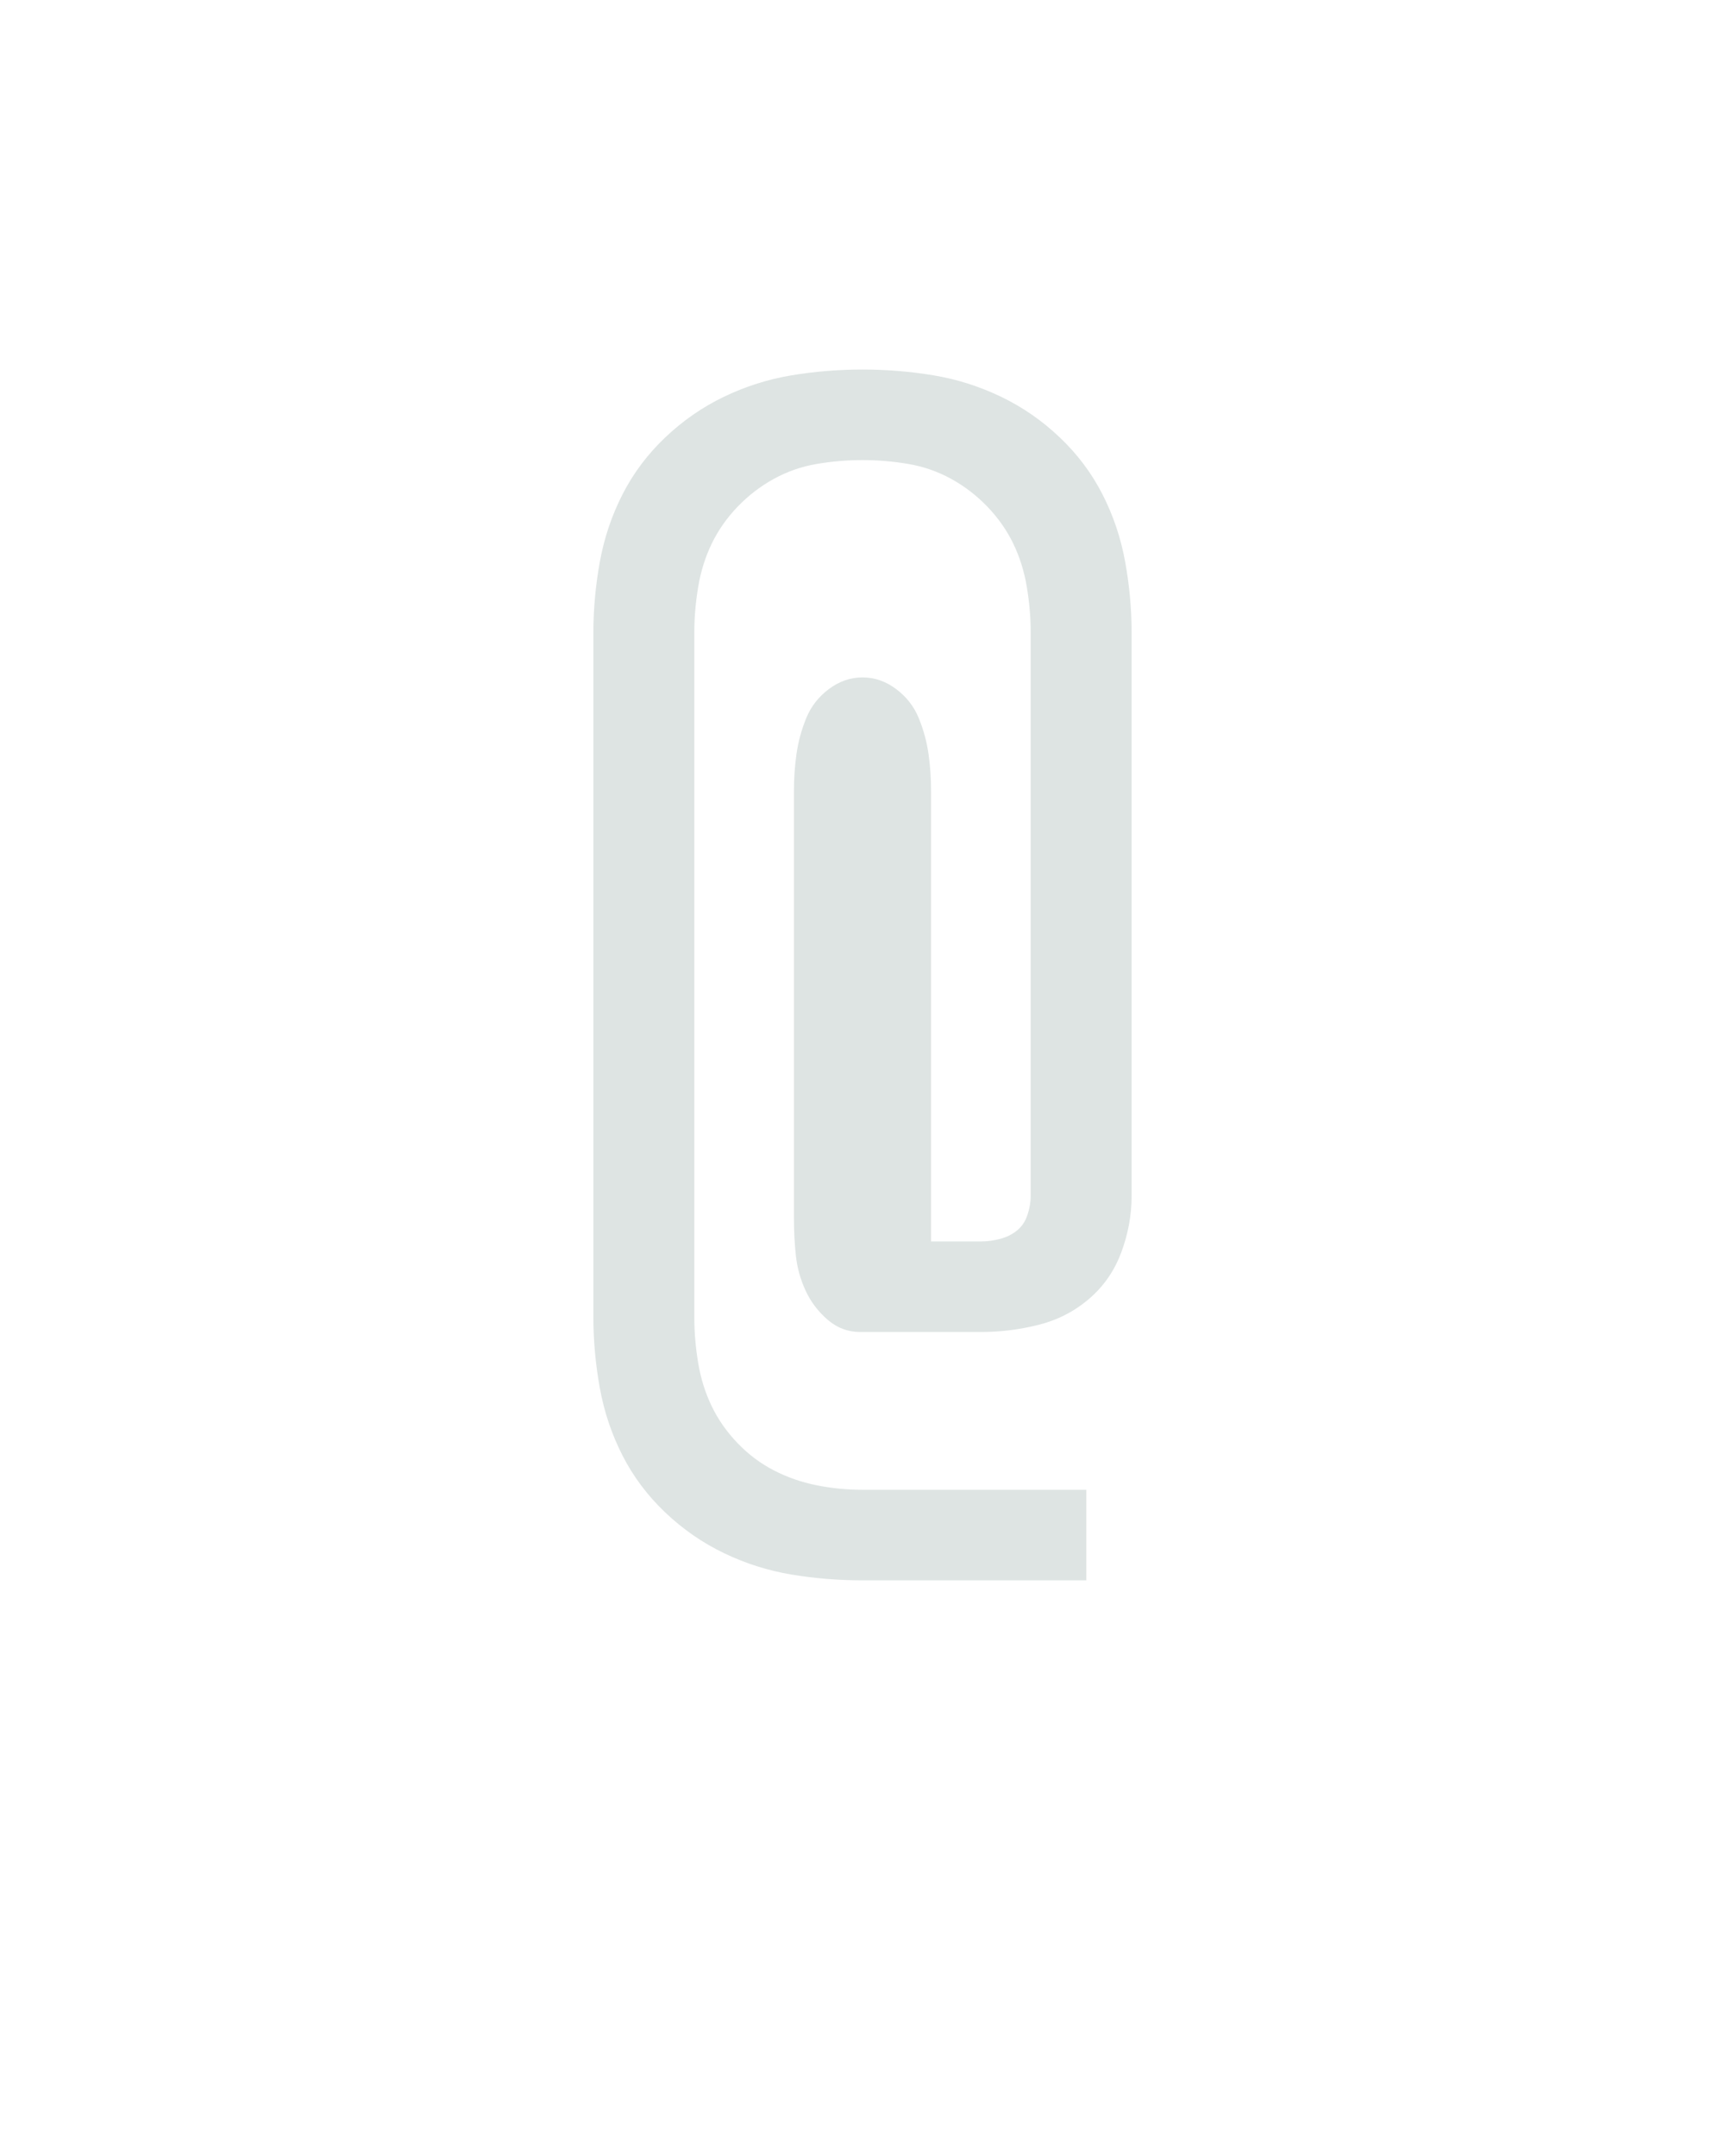 <?xml version="1.0" encoding="UTF-8" standalone="no"?>
<svg xmlns="http://www.w3.org/2000/svg" height="160" viewBox="0 0 128 160" width="128"><defs><path d="M 423 128 L 250 128 Q 222 128 195 123.5 Q 168 119 143 107 Q 118 95 97.5 75.5 Q 77 56 64.5 31.5 Q 52 7 47 -20.5 Q 42 -48 42 -75 L 42 -605 Q 42 -632 47 -659.5 Q 52 -687 64.5 -711.5 Q 77 -736 97.5 -755.5 Q 118 -775 143 -787 Q 168 -799 195 -803.5 Q 222 -808 250 -808 Q 278 -808 305 -803.5 Q 332 -799 357 -787 Q 382 -775 402.5 -755.5 Q 423 -736 435.5 -711.5 Q 448 -687 453 -659.5 Q 458 -632 458 -605 L 458 -169 Q 458 -147 450 -125.5 Q 442 -104 425 -89.5 Q 408 -75 386 -69.5 Q 364 -64 342 -64 L 250 -64 Q 250 -64 249.5 -64 Q 249 -64 248 -64 Q 234 -64 223 -73.5 Q 212 -83 206 -96 Q 200 -109 198.5 -123 Q 197 -137 197 -152 L 197 -482 Q 197 -497 199 -511 Q 201 -525 206.5 -538.5 Q 212 -552 224 -561 Q 236 -570 250 -570 Q 264 -570 276 -561 Q 288 -552 293.5 -538.5 Q 299 -525 301 -511 Q 303 -497 303 -482 L 303 -134 L 342 -134 Q 349 -134 356.5 -136 Q 364 -138 369.5 -142.5 Q 375 -147 377.5 -154.5 Q 380 -162 380 -169 L 380 -605 Q 380 -622 377 -640 Q 374 -658 366.5 -673.5 Q 359 -689 346.5 -702 Q 334 -715 318.5 -723.5 Q 303 -732 285.5 -735 Q 268 -738 250 -738 Q 232 -738 214.5 -735 Q 197 -732 181.5 -723.5 Q 166 -715 153.5 -702 Q 141 -689 133.5 -673.5 Q 126 -658 123 -640 Q 120 -622 120 -605 L 120 -75 Q 120 -58 123 -40 Q 126 -22 133.5 -6.5 Q 141 9 153.5 22 Q 166 35 181.5 43 Q 197 51 214.5 54.5 Q 232 58 250 58 L 423 58 Z " id="path1"/></defs><g><g data-source-text="@" fill="#dee4e3" transform="translate(40 104.992) rotate(0) scale(0.096)"><use href="#path1" transform="translate(0 0)"/></g></g></svg>